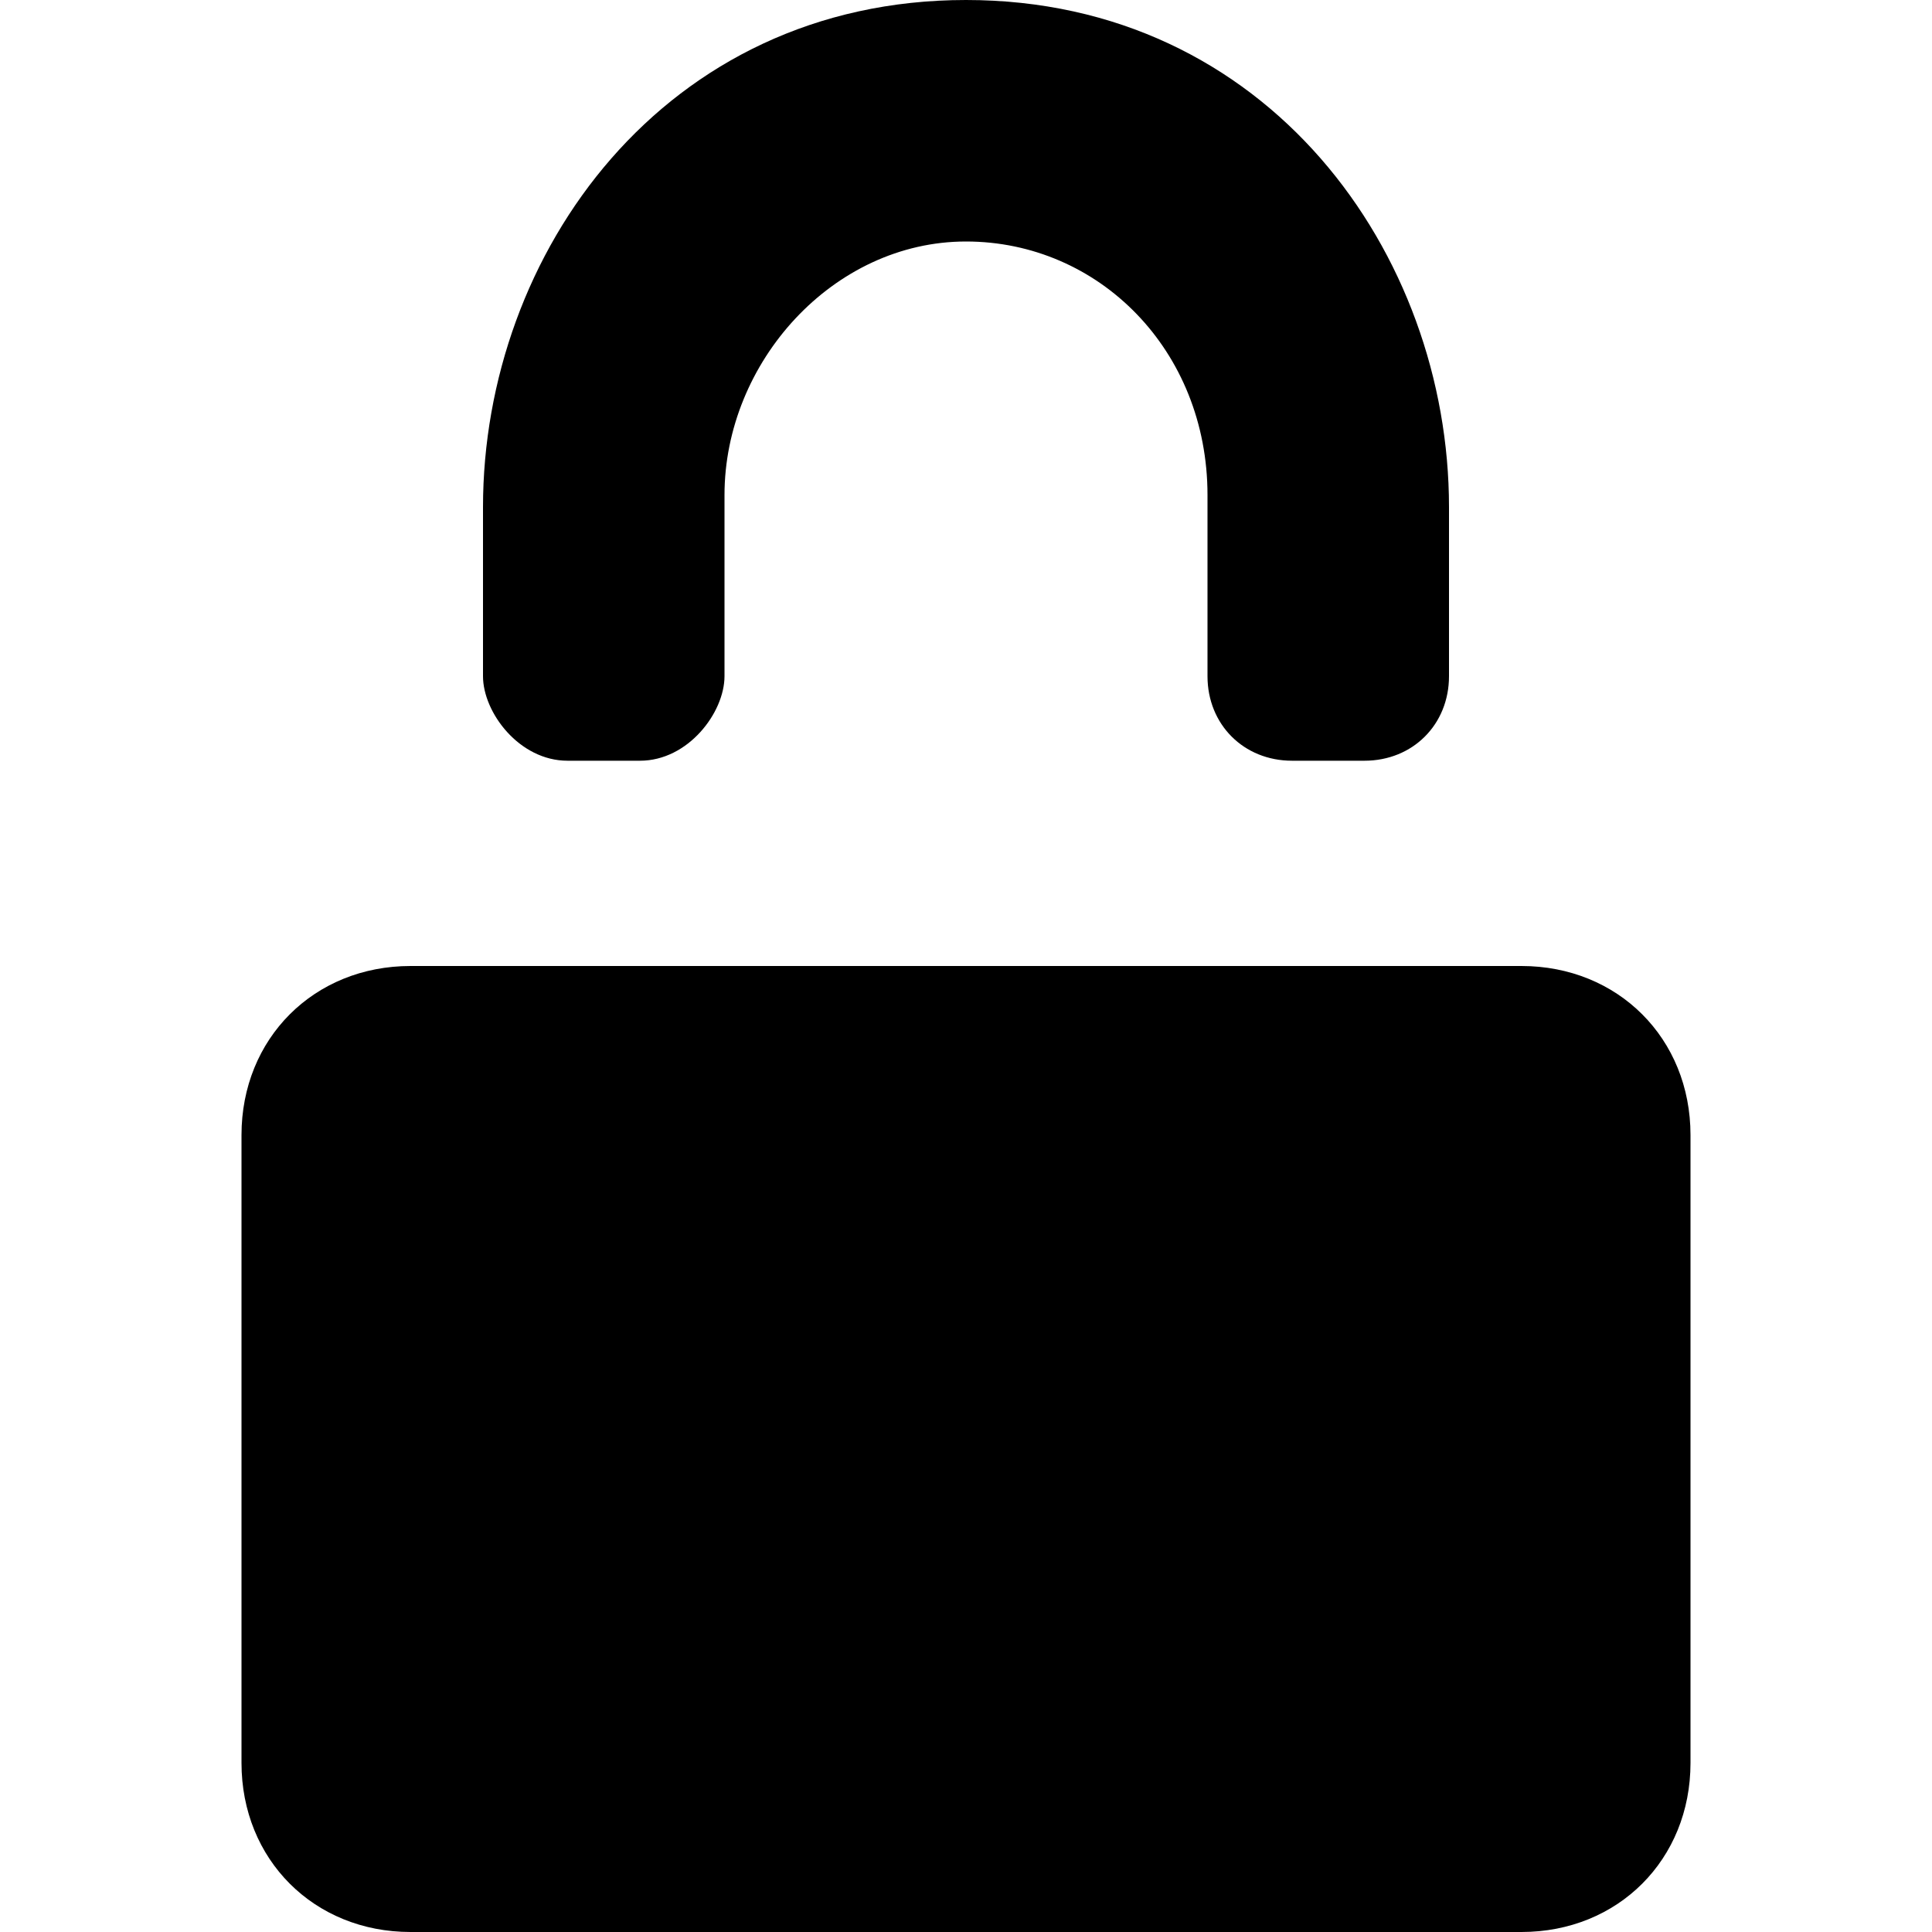 <svg xmlns="http://www.w3.org/2000/svg" width="200px" height="200px" viewBox="0 0 16 16">
	<path class="st0" d="M4.7,6.3h0.6C5.7,6.3,6,5.9,6,5.6V4.1C6,3,6.9,2,8,2c1.1,0,2,0.9,2,2.1v1.5c0,0.4,0.3,0.7,0.7,0.7h0.6
		c0.4,0,0.7-0.3,0.7-0.7V4.2C12,2.1,10.5,0,8,0S4,2.1,4,4.2v1.4C4,5.9,4.3,6.3,4.7,6.3z"/>
	<path class="st0" d="M12.6,8H3.4C2.6,8,2,8.6,2,9.4v5.2C2,15.4,2.6,16,3.4,16h9.2c0.8,0,1.4-0.6,1.4-1.4V9.4C14,8.6,13.4,8,12.6,8z
		"/>
</svg>
